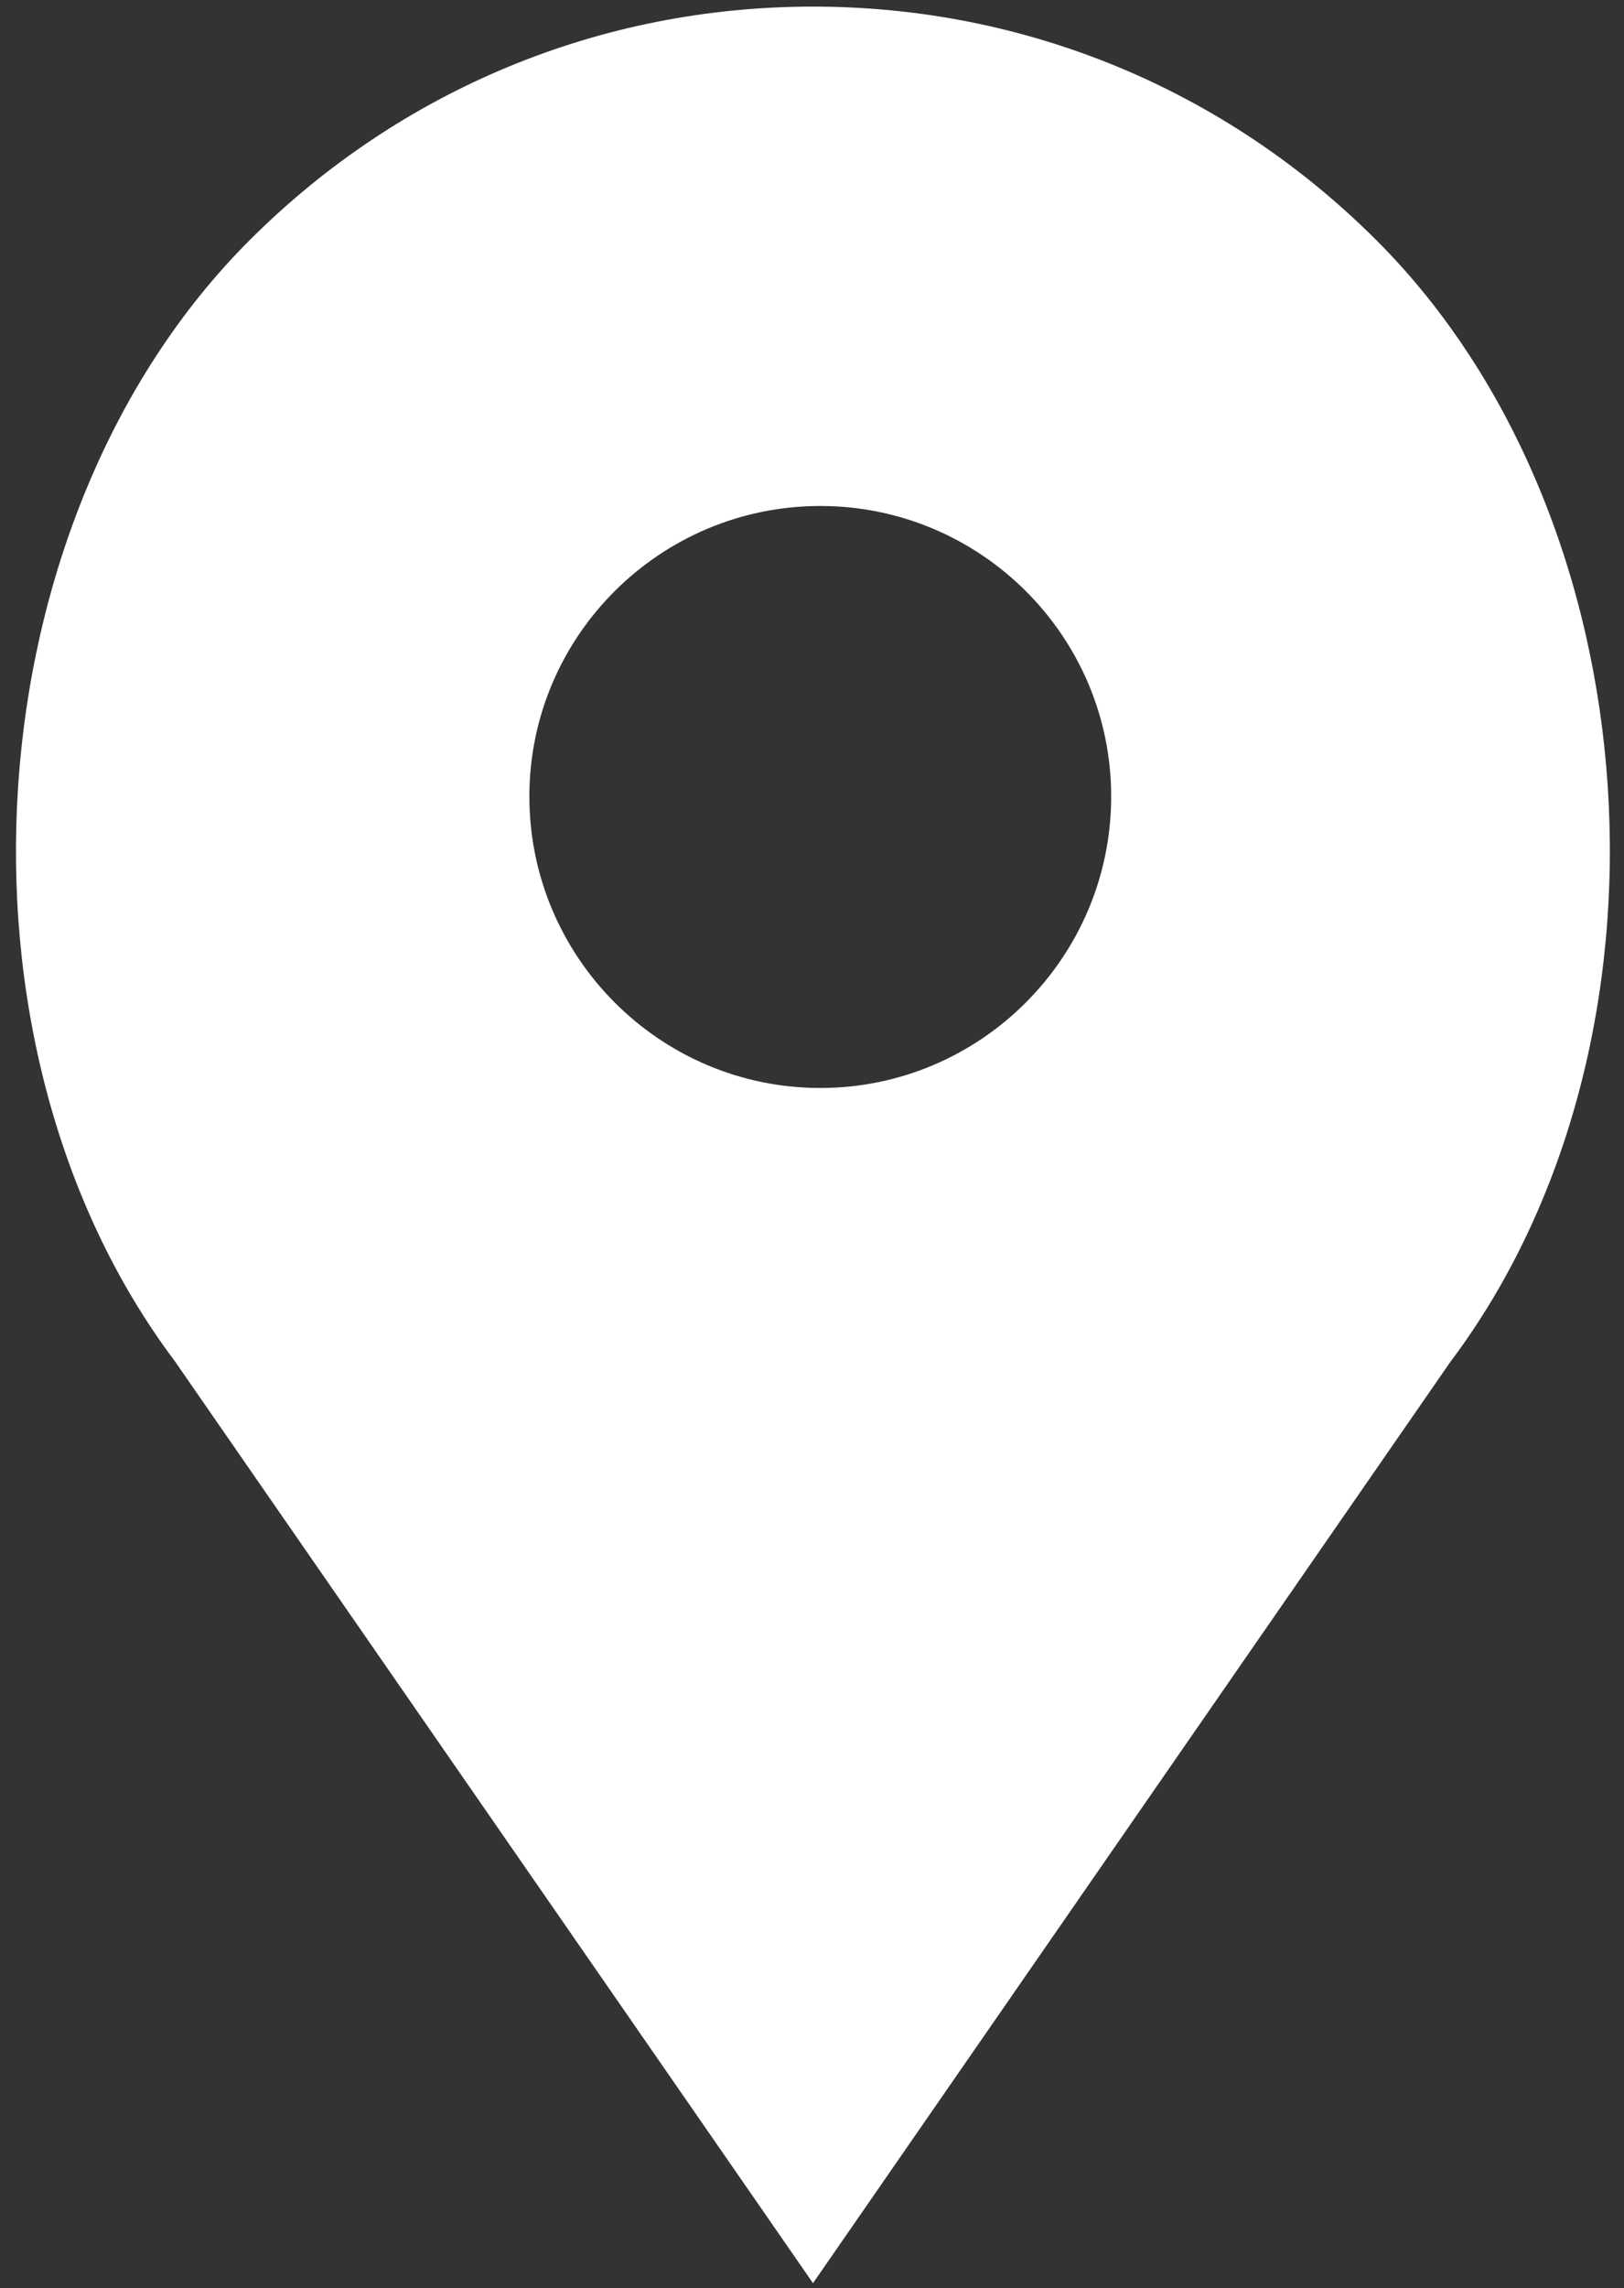 <?xml version="1.0" encoding="iso-8859-1"?>
<!-- Generator: Adobe Illustrator 21.0.2, SVG Export Plug-In . SVG Version: 6.00 Build 0)  -->
<svg version="1.1" id="&#x421;&#x43B;&#x43E;&#x439;_1"
	 xmlns="http://www.w3.org/2000/svg" xmlns:xlink="http://www.w3.org/1999/xlink" x="0px" y="0px" viewBox="0 0 402.52 566.93"
	 style="enable-background:new 0 0 402.52 566.93;" xml:space="preserve">
<rect x="0" y="0" width="402.52" height="566.93" fill="#333333" stroke="none"/>
<g id="XMLID_1_">
	<g>
		<path style="fill:#FFFFFF;" d="M341.208,59.575c69.013,69.013,77.64,198.928,18.283,277.855L201.508,565.714L43.267,337.173
			c-59.099-78.67-50.472-208.584,18.541-277.597c37.339-37.339,86.91-57.94,139.7-57.94S303.869,22.236,341.208,59.575z
			 M275.414,197.344c0-39.657-32.318-71.974-72.103-71.974s-72.103,32.318-72.103,71.974c0,39.786,32.318,72.232,72.103,72.232
			S275.414,237.129,275.414,197.344z"/>
	</g>
</g>
</svg>
